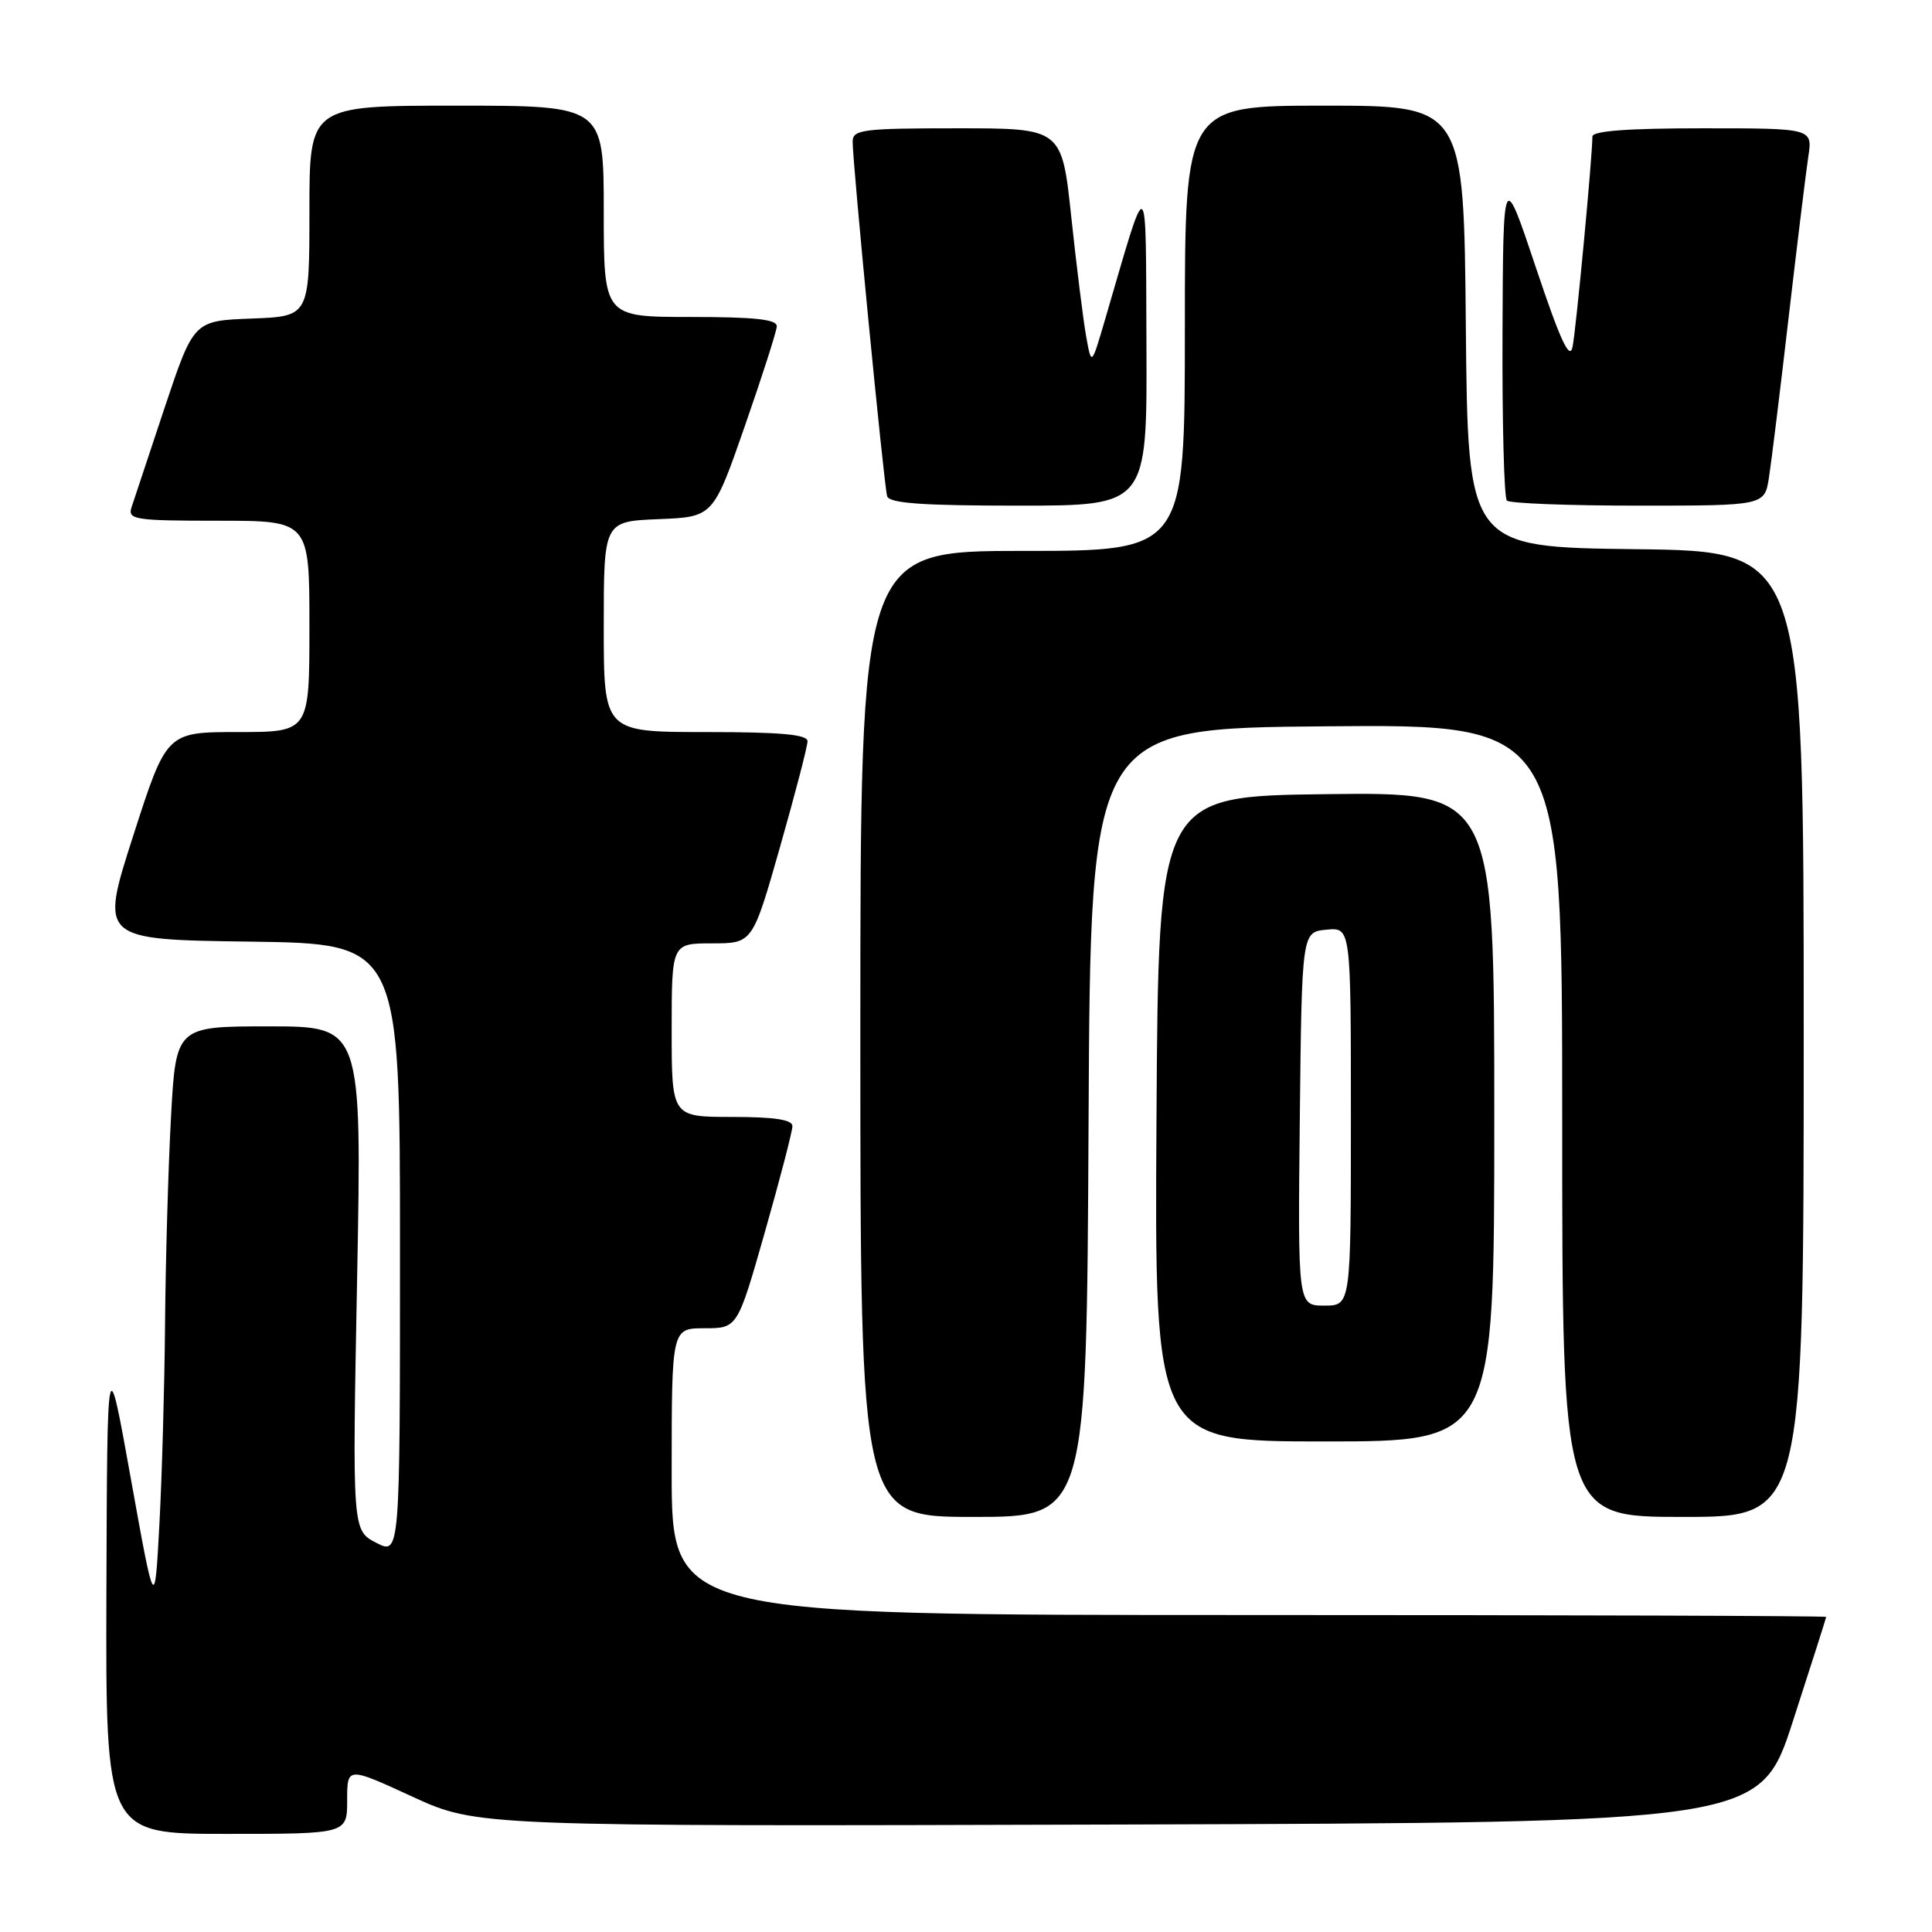 <?xml version="1.0" encoding="UTF-8" standalone="no"?>
<!DOCTYPE svg PUBLIC "-//W3C//DTD SVG 1.1//EN" "http://www.w3.org/Graphics/SVG/1.1/DTD/svg11.dtd" >
<svg xmlns="http://www.w3.org/2000/svg" xmlns:xlink="http://www.w3.org/1999/xlink" version="1.1" viewBox="0 0 256 256">
 <g >
 <path fill="currentColor"
d=" M 46.00 238.55 C 46.00 234.09 46.00 234.09 54.61 238.05 C 63.22 242.01 63.22 242.01 148.22 241.76 C 233.23 241.50 233.23 241.50 237.59 228.00 C 240.00 220.57 241.97 214.39 241.98 214.25 C 241.99 214.11 207.57 214.00 165.50 214.00 C 89.00 214.00 89.00 214.00 89.00 195.00 C 89.00 176.00 89.00 176.00 93.36 176.00 C 97.72 176.00 97.72 176.00 101.36 163.22 C 103.36 156.19 105.00 149.89 105.00 149.22 C 105.00 148.36 102.63 148.00 97.00 148.00 C 89.00 148.00 89.00 148.00 89.00 136.50 C 89.00 125.00 89.00 125.00 94.36 125.00 C 99.72 125.00 99.72 125.00 103.36 112.22 C 105.36 105.19 107.00 98.89 107.00 98.22 C 107.00 97.32 103.46 97.00 93.50 97.00 C 80.00 97.00 80.00 97.00 80.00 83.04 C 80.00 69.09 80.00 69.09 87.25 68.79 C 94.50 68.50 94.50 68.50 98.68 56.50 C 100.98 49.90 102.89 43.94 102.93 43.25 C 102.98 42.32 100.07 42.00 91.50 42.00 C 80.00 42.00 80.00 42.00 80.00 28.00 C 80.00 14.00 80.00 14.00 60.50 14.00 C 41.00 14.00 41.00 14.00 41.00 27.96 C 41.00 41.92 41.00 41.92 33.34 42.21 C 25.67 42.50 25.67 42.50 21.82 54.00 C 19.71 60.33 17.73 66.29 17.42 67.25 C 16.91 68.85 17.89 69.00 28.93 69.00 C 41.00 69.00 41.00 69.00 41.00 83.00 C 41.00 97.00 41.00 97.00 31.54 97.00 C 22.07 97.00 22.07 97.00 17.65 110.75 C 13.23 124.50 13.23 124.50 33.11 124.77 C 53.00 125.04 53.00 125.04 53.00 165.55 C 53.00 206.05 53.00 206.05 49.84 204.42 C 46.68 202.78 46.68 202.78 47.32 169.39 C 47.95 136.00 47.95 136.00 35.63 136.00 C 23.31 136.00 23.31 136.00 22.65 148.16 C 22.29 154.84 21.94 167.11 21.87 175.41 C 21.80 183.71 21.46 195.68 21.12 202.00 C 20.50 213.50 20.50 213.50 17.35 196.00 C 14.21 178.50 14.21 178.50 14.10 210.75 C 14.00 243.00 14.00 243.00 30.00 243.00 C 46.00 243.00 46.00 243.00 46.00 238.55 Z  M 144.24 148.75 C 144.50 96.50 144.50 96.50 175.75 96.24 C 207.00 95.97 207.00 95.97 207.00 148.49 C 207.00 201.00 207.00 201.00 223.00 201.00 C 239.00 201.00 239.00 201.00 239.00 137.02 C 239.00 73.04 239.00 73.04 216.75 72.77 C 194.50 72.50 194.50 72.50 194.23 43.25 C 193.97 14.00 193.97 14.00 175.48 14.00 C 157.00 14.00 157.00 14.00 157.00 43.50 C 157.00 73.00 157.00 73.00 135.50 73.00 C 114.00 73.00 114.00 73.00 114.00 137.00 C 114.00 201.00 114.00 201.00 128.99 201.00 C 143.98 201.00 143.98 201.00 144.24 148.75 Z  M 198.00 147.98 C 198.00 104.96 198.00 104.96 175.75 105.23 C 153.50 105.50 153.50 105.50 153.24 148.25 C 152.98 191.00 152.98 191.00 175.49 191.00 C 198.00 191.00 198.00 191.00 198.00 147.98 Z  M 151.91 45.75 C 151.80 22.12 152.27 22.39 146.38 42.50 C 144.62 48.50 144.62 48.50 143.91 44.50 C 143.52 42.30 142.64 35.21 141.95 28.75 C 140.70 17.00 140.70 17.00 126.85 17.00 C 114.33 17.00 113.00 17.17 112.98 18.75 C 112.96 21.49 117.13 64.35 117.55 65.75 C 117.84 66.69 122.21 67.00 134.97 67.00 C 152.00 67.00 152.00 67.00 151.91 45.75 Z  M 234.40 63.25 C 234.72 61.19 235.90 51.62 237.01 42.00 C 238.13 32.38 239.30 22.81 239.61 20.75 C 240.18 17.00 240.18 17.00 225.59 17.00 C 215.70 17.00 211.00 17.35 211.00 18.09 C 211.00 20.79 208.83 43.75 208.37 45.97 C 207.99 47.80 206.75 45.12 203.52 35.47 C 199.18 22.50 199.18 22.50 199.09 44.08 C 199.04 55.95 199.30 65.97 199.67 66.33 C 200.03 66.70 207.87 67.00 217.08 67.00 C 233.82 67.00 233.82 67.00 234.40 63.25 Z  M 172.23 148.25 C 172.50 123.50 172.50 123.50 175.75 123.19 C 179.00 122.87 179.00 122.87 179.00 147.94 C 179.00 173.00 179.00 173.00 175.48 173.00 C 171.97 173.00 171.97 173.00 172.23 148.25 Z "/>
</g>
</svg>